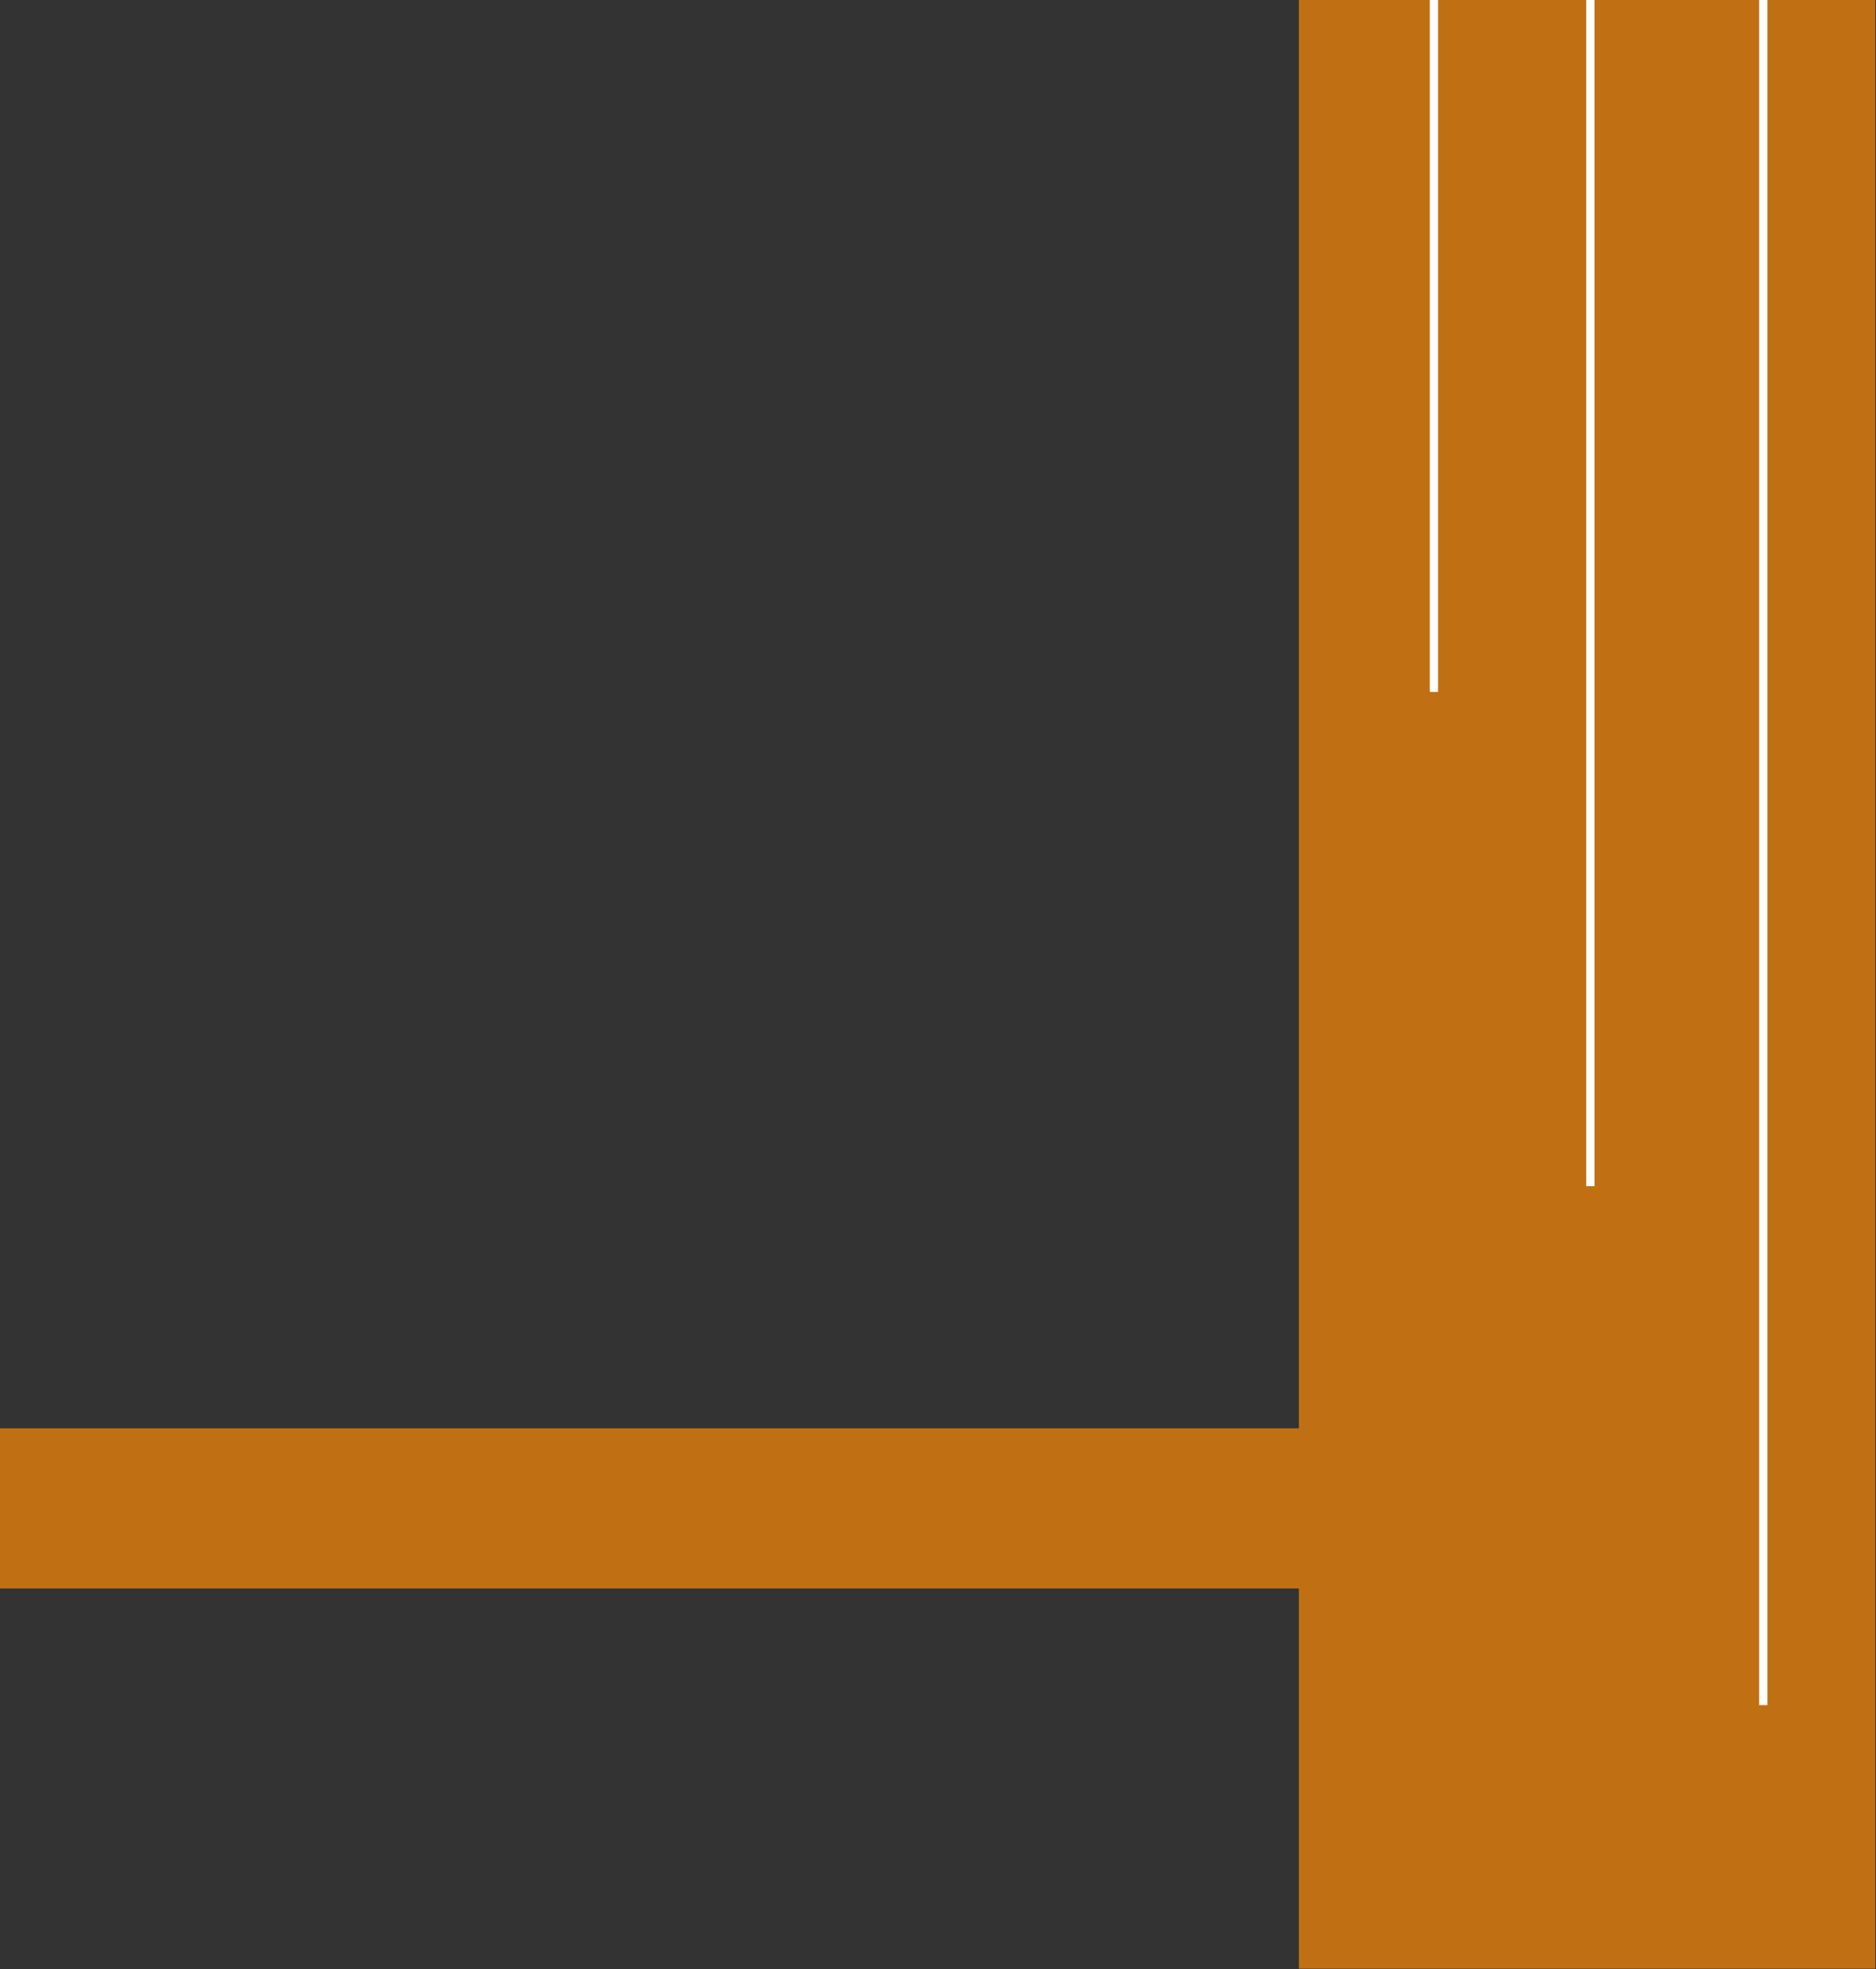 <svg width="1219" height="1279" viewBox="0 0 1219 1279" fill="none" xmlns="http://www.w3.org/2000/svg">
<rect x="0" y="0" width="1219" height="1279" fill="#333333" stroke="none"/>
<rect width="374.536" height="1278.77" transform="matrix(1 0 0 -1 844 1278.77)" fill="#C07012"/>
<rect width="104" height="1031" transform="matrix(0 1 1 0 0 927.773)" fill="#C07012"/>
<rect width="449.443" height="5.351" transform="matrix(0 -1 -1 0 934.422 449.443)" fill="white"/>
<rect width="770.474" height="5.351" transform="matrix(0 -1 -1 0 1036.08 770.474)" fill="white"/>
<rect width="1107.56" height="5.351" transform="matrix(0 -1 -1 0 1148.44 1107.56)" fill="white"/>
</svg>
